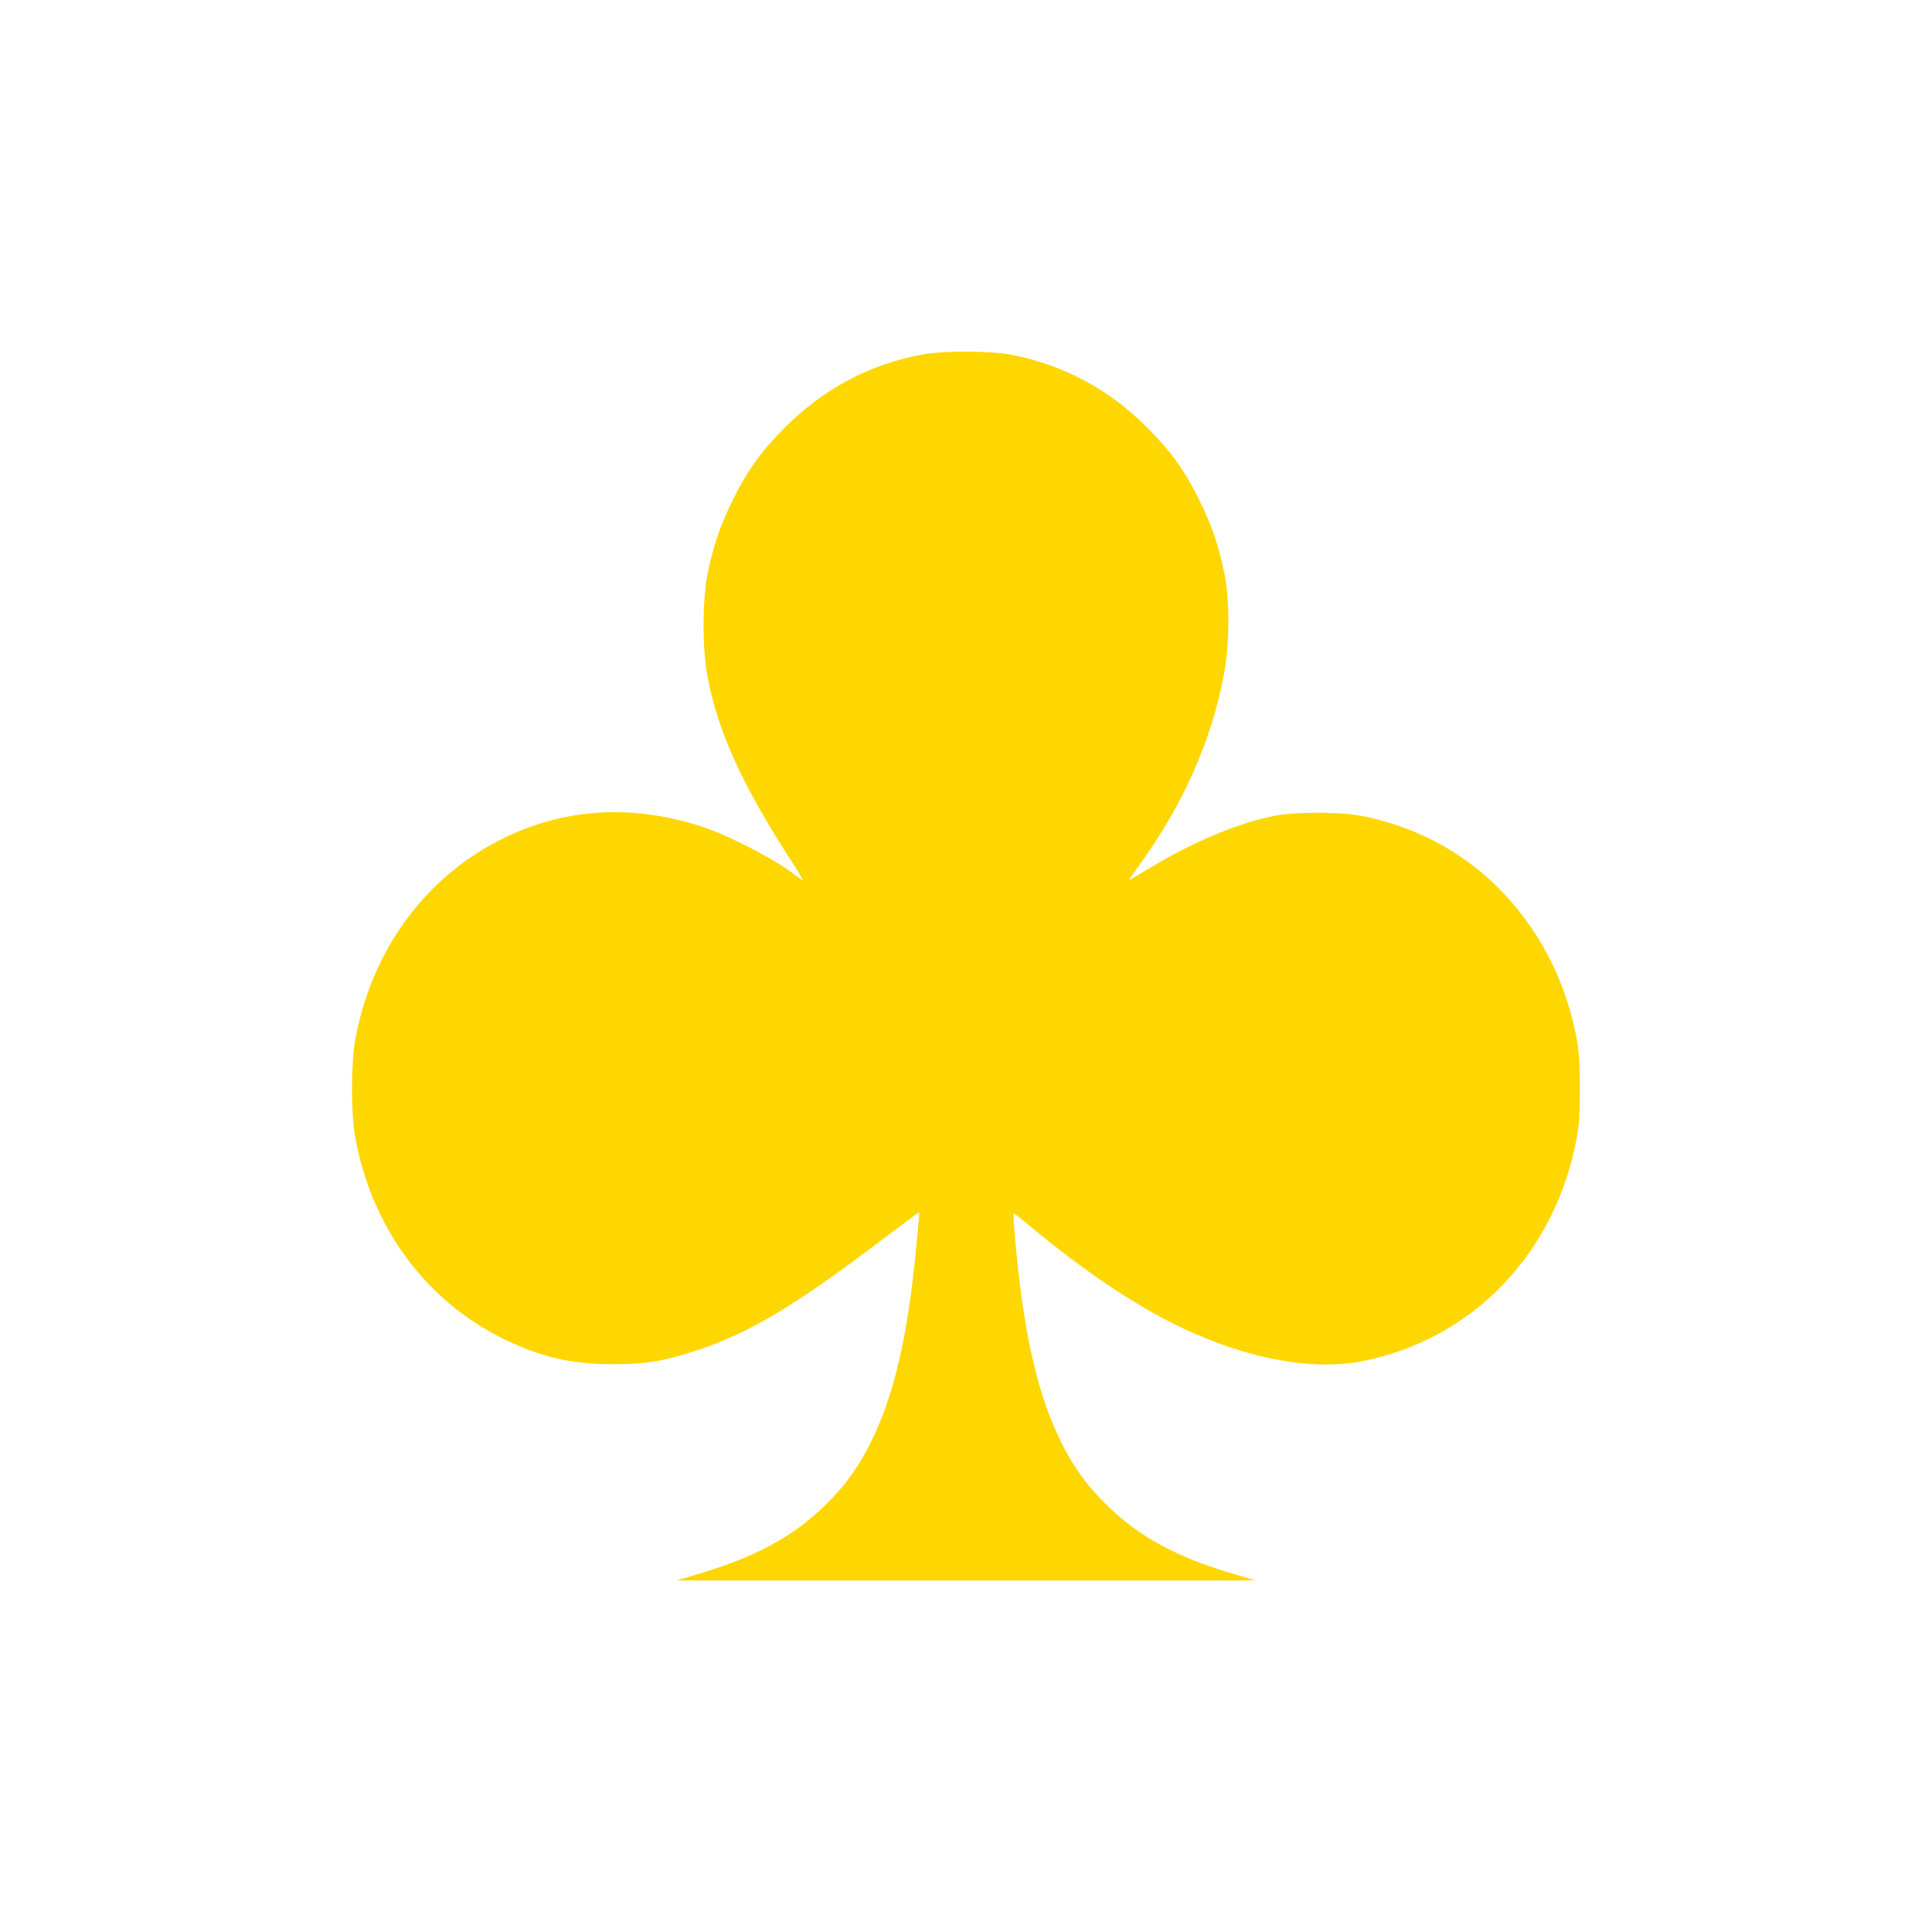 <?xml version="1.0" encoding="UTF-8" standalone="no"?>
<!-- Created with Inkscape (http://www.inkscape.org/) -->

<svg
   xmlns:dc="http://purl.org/dc/elements/1.1/"
   xmlns:cc="http://creativecommons.org/ns#"
   xmlns:rdf="http://www.w3.org/1999/02/22-rdf-syntax-ns#"
   xmlns:svg="http://www.w3.org/2000/svg"
   xmlns="http://www.w3.org/2000/svg"
   xmlns:sodipodi="http://sodipodi.sourceforge.net/DTD/sodipodi-0.dtd"
   xmlns:inkscape="http://www.inkscape.org/namespaces/inkscape"
   width="44.333mm"
   height="44.333mm"
   viewBox="0 0 157.087 157.087"
   id="svg6694"
   version="1.1"
   inkscape:version="0.91 r13725"
   sodipodi:docname="Clubs.svg">
  <defs
     id="defs6696">
    <clipPath
       clipPathUnits="userSpaceOnUse"
       id="clipPath4175">
      <a
         id="a4177"
         style="fill:#000000">
        <circle
           style="fill:#000000;fill-rule:evenodd;stroke:#000000;stroke-width:0.16px;stroke-linecap:butt;stroke-linejoin:miter;stroke-opacity:1"
           id="circle4179"
           cx="1251.643"
           cy="-169.281"
           r="74.92" />
      </a>
    </clipPath>
    <clipPath
       clipPathUnits="userSpaceOnUse"
       id="clipPath4468">
      <a
         id="a4470"
         style="opacity:1;fill:#808080"
         transform="translate(984.835,-5.692)">
        <circle
           style="fill:#808080;fill-rule:evenodd;stroke:#000000;stroke-width:0.16px;stroke-linecap:butt;stroke-linejoin:miter;stroke-opacity:1"
           id="circle4472"
           cx="1251.643"
           cy="-169.281"
           r="74.92" />
      </a>
    </clipPath>
  </defs>
  <sodipodi:namedview
     id="base"
     pagecolor="#ffffff"
     bordercolor="#666666"
     borderopacity="1.0"
     inkscape:pageopacity="0.0"
     inkscape:pageshadow="2"
     inkscape:zoom="0.69457363"
     inkscape:cx="21.578551"
     inkscape:cy="-91.184574"
     inkscape:document-units="px"
     inkscape:current-layer="layer1"
     showgrid="false"
     fit-margin-top="1"
     fit-margin-left="1"
     fit-margin-right="1"
     fit-margin-bottom="1"
     inkscape:window-width="870"
     inkscape:window-height="411"
     inkscape:window-x="2725"
     inkscape:window-y="0"
     inkscape:window-maximized="0" />
  <g
     inkscape:label="Layer 1"
     inkscape:groupmode="layer"
     id="layer1"
     transform="translate(-760.025,-1534.33)">
    <path
       style="display:inline;opacity:1;fill:#ffd700;fill-opacity:1"
       d="m 816.63,1662.358 c 4.744,-1.391 7.779,-3.015 10.418,-5.576 1.691,-1.641 2.847,-3.246 3.889,-5.401 1.555,-3.216 2.57,-7.152 3.258,-12.639 0.206,-1.641 0.612,-5.798 0.572,-5.858 -0.01,-0.014 -1.53,1.118 -3.38,2.515 -6.812,5.144 -10.451,7.312 -14.583,8.688 -2.708,0.901 -4.204,1.157 -6.842,1.167 -3.469,0.013 -6.06,-0.592 -9.141,-2.134 -6.275,-3.141 -10.597,-9.063 -11.913,-16.321 -0.35,-1.931 -0.35,-5.985 0,-7.917 1.3,-7.173 5.569,-13.083 11.724,-16.232 5.041,-2.579 10.575,-2.978 16.274,-1.173 2.277,0.721 6.112,2.699 7.798,4.022 0.278,0.218 0.543,0.397 0.588,0.397 0.045,0 -0.312,-0.609 -0.793,-1.354 -4.115,-6.37 -6.007,-10.482 -6.92,-15.041 -0.461,-2.301 -0.465,-6.318 -0.01,-8.571 0.447,-2.207 1.011,-3.853 2.033,-5.937 1.165,-2.374 2.3,-3.954 4.247,-5.91 3.118,-3.131 6.901,-5.142 11.149,-5.925 1.745,-0.322 5.4,-0.322 7.145,0 4.248,0.783 8.032,2.794 11.149,5.925 1.947,1.955 3.083,3.535 4.247,5.91 1.023,2.085 1.587,3.732 2.032,5.937 0.448,2.218 0.441,5.689 -0.017,8.161 -0.988,5.333 -3.234,10.464 -6.704,15.312 -0.588,0.821 -1.047,1.493 -1.02,1.493 0.027,0 0.788,-0.447 1.693,-0.994 3.523,-2.129 7.143,-3.644 10.116,-4.234 1.714,-0.34 5.349,-0.342 7.083,0 4.958,0.965 9.265,3.491 12.453,7.304 2.615,3.129 4.311,6.787 5.059,10.914 0.184,1.015 0.252,2.081 0.252,3.958 0,1.877 -0.068,2.944 -0.252,3.958 -1.707,9.417 -8.496,16.48 -17.512,18.215 -4.032,0.776 -9.292,-0.206 -14.605,-2.729 -3.741,-1.776 -7.971,-4.612 -12.409,-8.319 -0.649,-0.542 -1.215,-0.986 -1.257,-0.986 -0.095,-3e-4 0.193,3.338 0.497,5.764 0.688,5.487 1.702,9.423 3.258,12.639 1.042,2.155 2.198,3.76 3.889,5.401 2.639,2.561 5.674,4.185 10.418,5.576 l 1.597,0.468 -23.542,0 -23.542,0 1.597,-0.468 z"
       id="path4292"
       inkscape:connector-curvature="0" />
  </g>
</svg>
